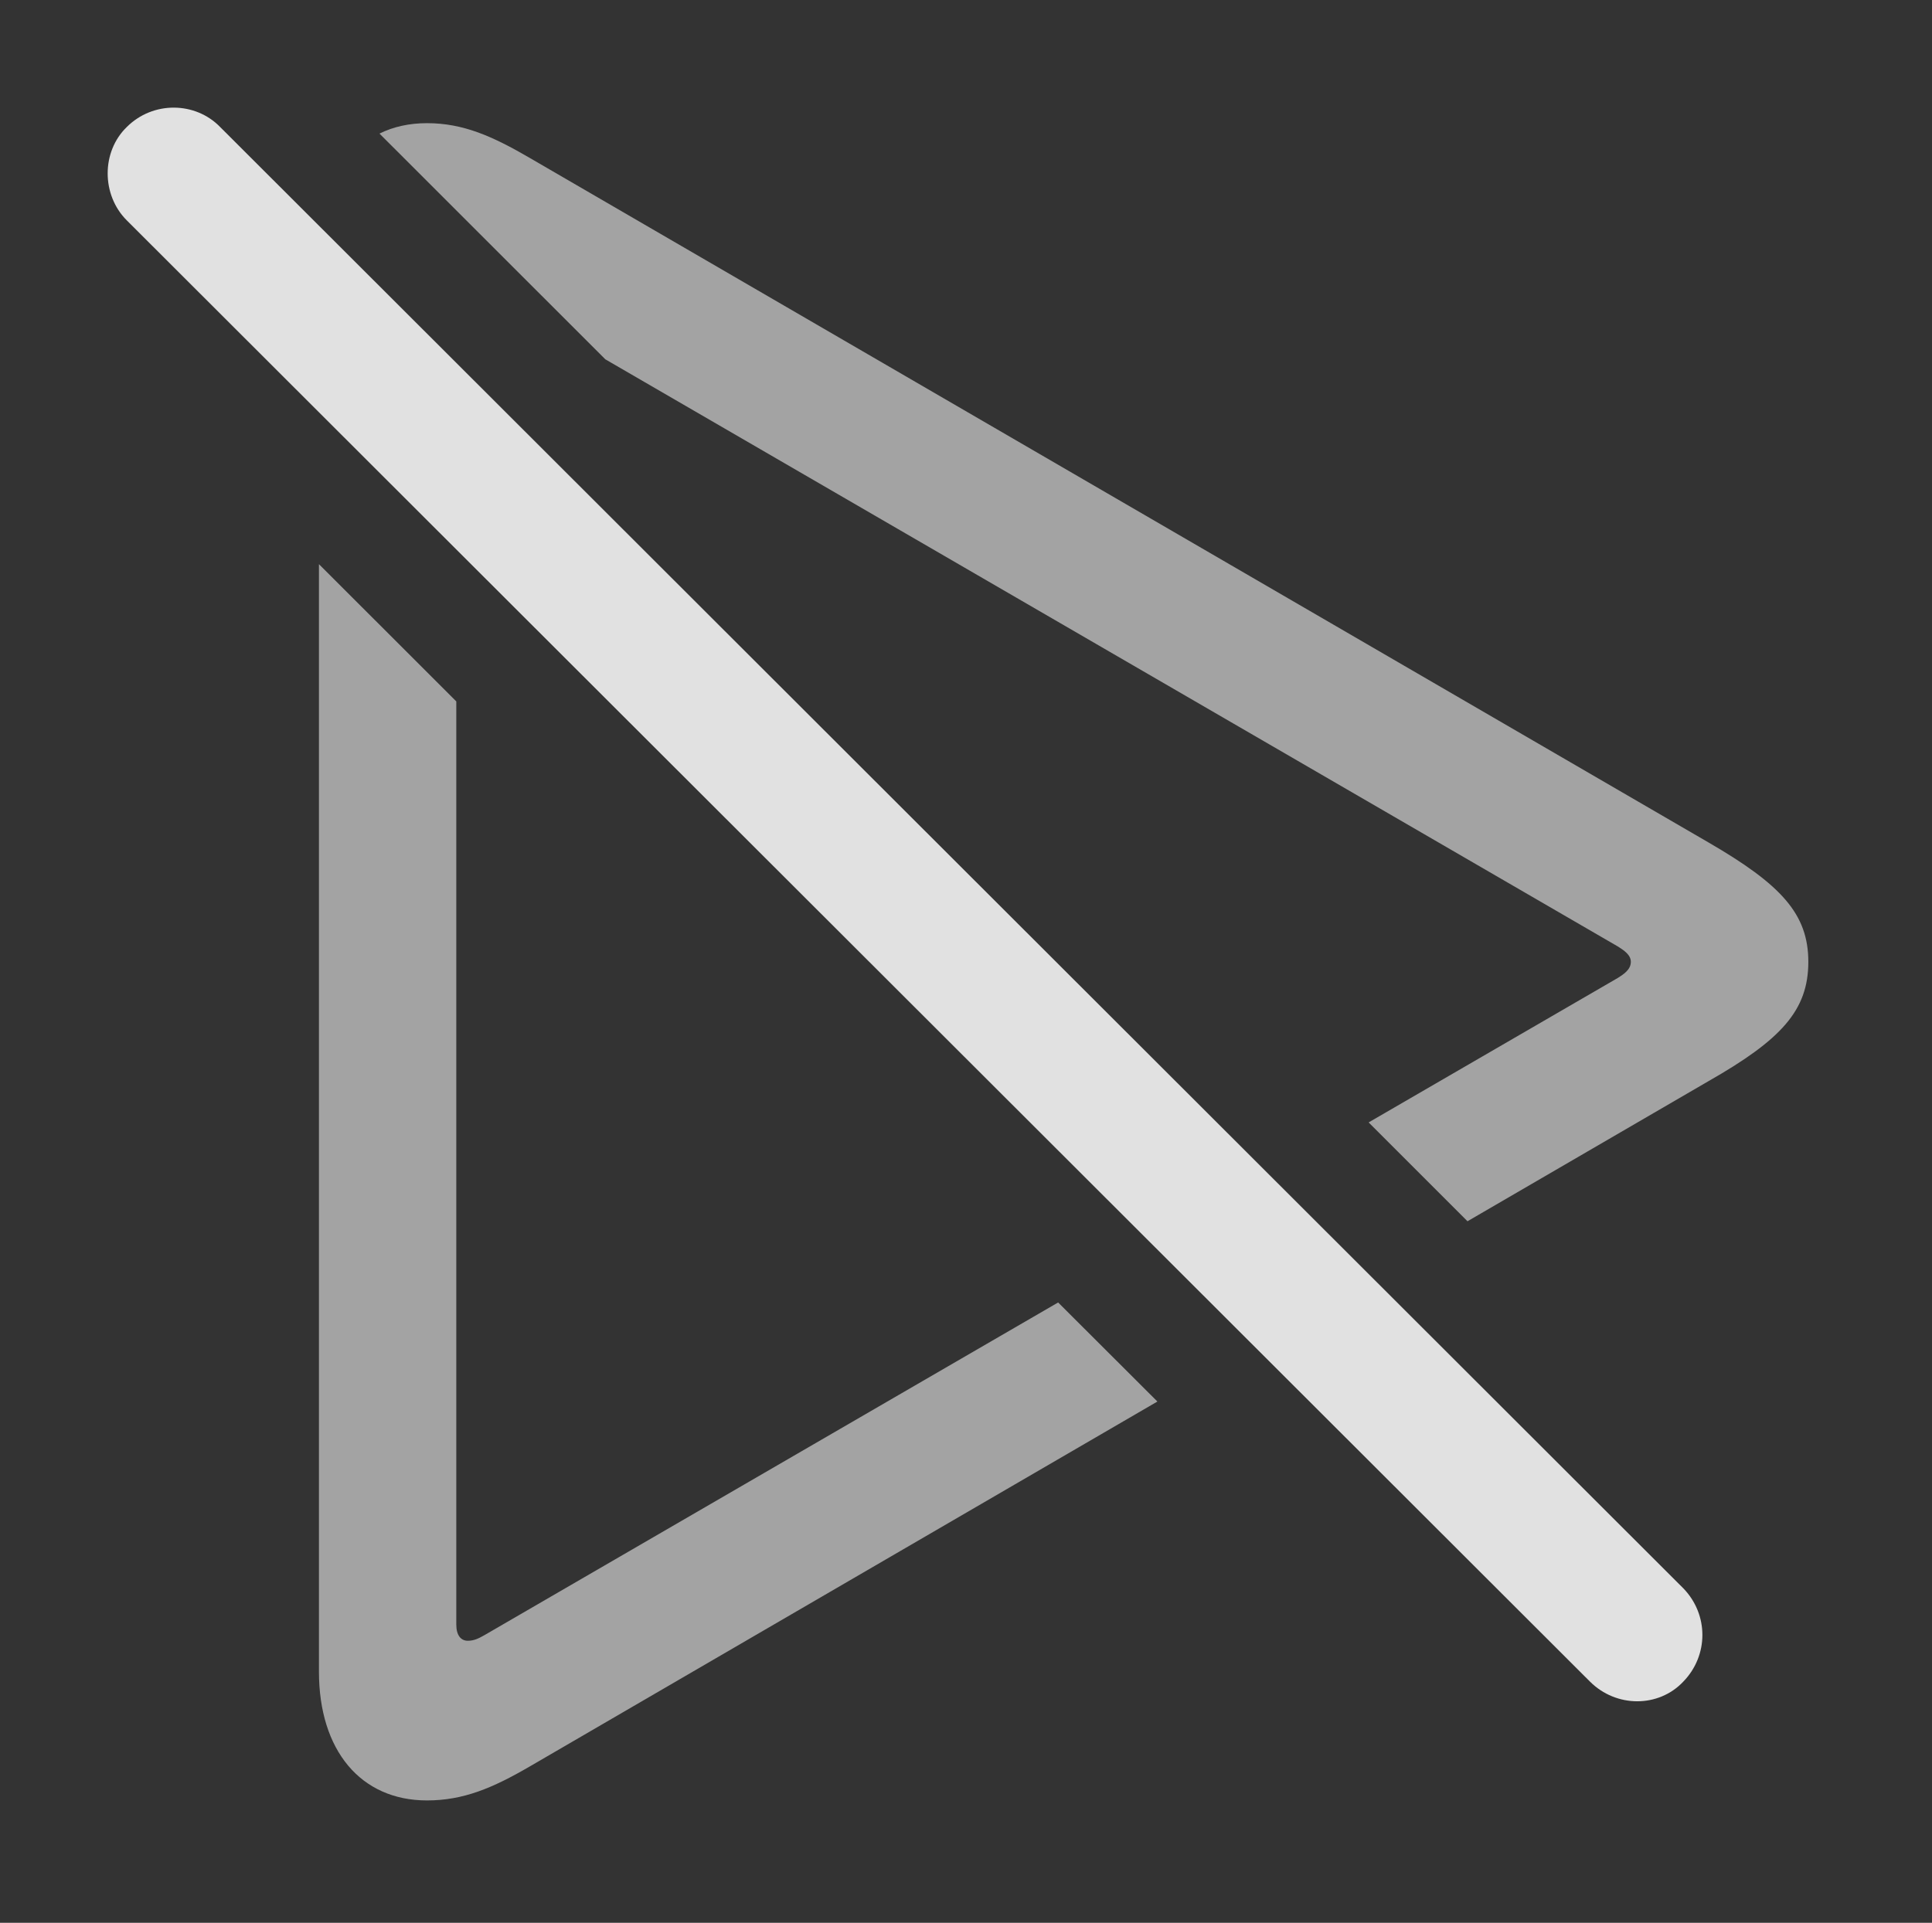 <?xml version="1.0" encoding="UTF-8"?>
<!--Generator: Apple Native CoreSVG 232.5-->
<!DOCTYPE svg
PUBLIC "-//W3C//DTD SVG 1.1//EN"
       "http://www.w3.org/Graphics/SVG/1.1/DTD/svg11.dtd">
<svg version="1.1" xmlns="http://www.w3.org/2000/svg" xmlns:xlink="http://www.w3.org/1999/xlink" width="24.448" height="24.338">
 <rect width="100%" height="100%" fill="#333333" stroke="none"/>
 <g>
  <rect height="24.338" opacity="0" width="24.448" x="0" y="0"/>
  <path d="M5.774 8.878L5.774 20.563C5.774 20.7 5.833 20.768 5.92 20.768C5.999 20.768 6.057 20.738 6.125 20.7L13.39 16.486L14.646 17.74L6.702 22.36C6.233 22.633 5.862 22.789 5.403 22.789C4.563 22.789 4.036 22.154 4.036 21.159L4.036 7.141ZM6.702 1.998L21.614 10.66C22.541 11.197 22.883 11.569 22.883 12.174C22.883 12.789 22.541 13.16 21.614 13.688L18.57 15.458L17.319 14.207L20.471 12.379C20.549 12.33 20.637 12.272 20.637 12.174C20.637 12.086 20.549 12.028 20.471 11.979L7.66 4.548L4.802 1.691C4.977 1.604 5.179 1.559 5.403 1.559C5.862 1.559 6.233 1.725 6.702 1.998Z" fill="#ffffff" fill-opacity="0.55"/>
  <path d="M20.12 21.285C20.452 21.617 20.989 21.617 21.301 21.285C21.623 20.953 21.623 20.436 21.301 20.104L2.786 1.608C2.473 1.285 1.936 1.276 1.604 1.608C1.282 1.92 1.282 2.467 1.604 2.789Z" fill="#ffffff" fill-opacity="0.85"/>
 </g>
</svg>
